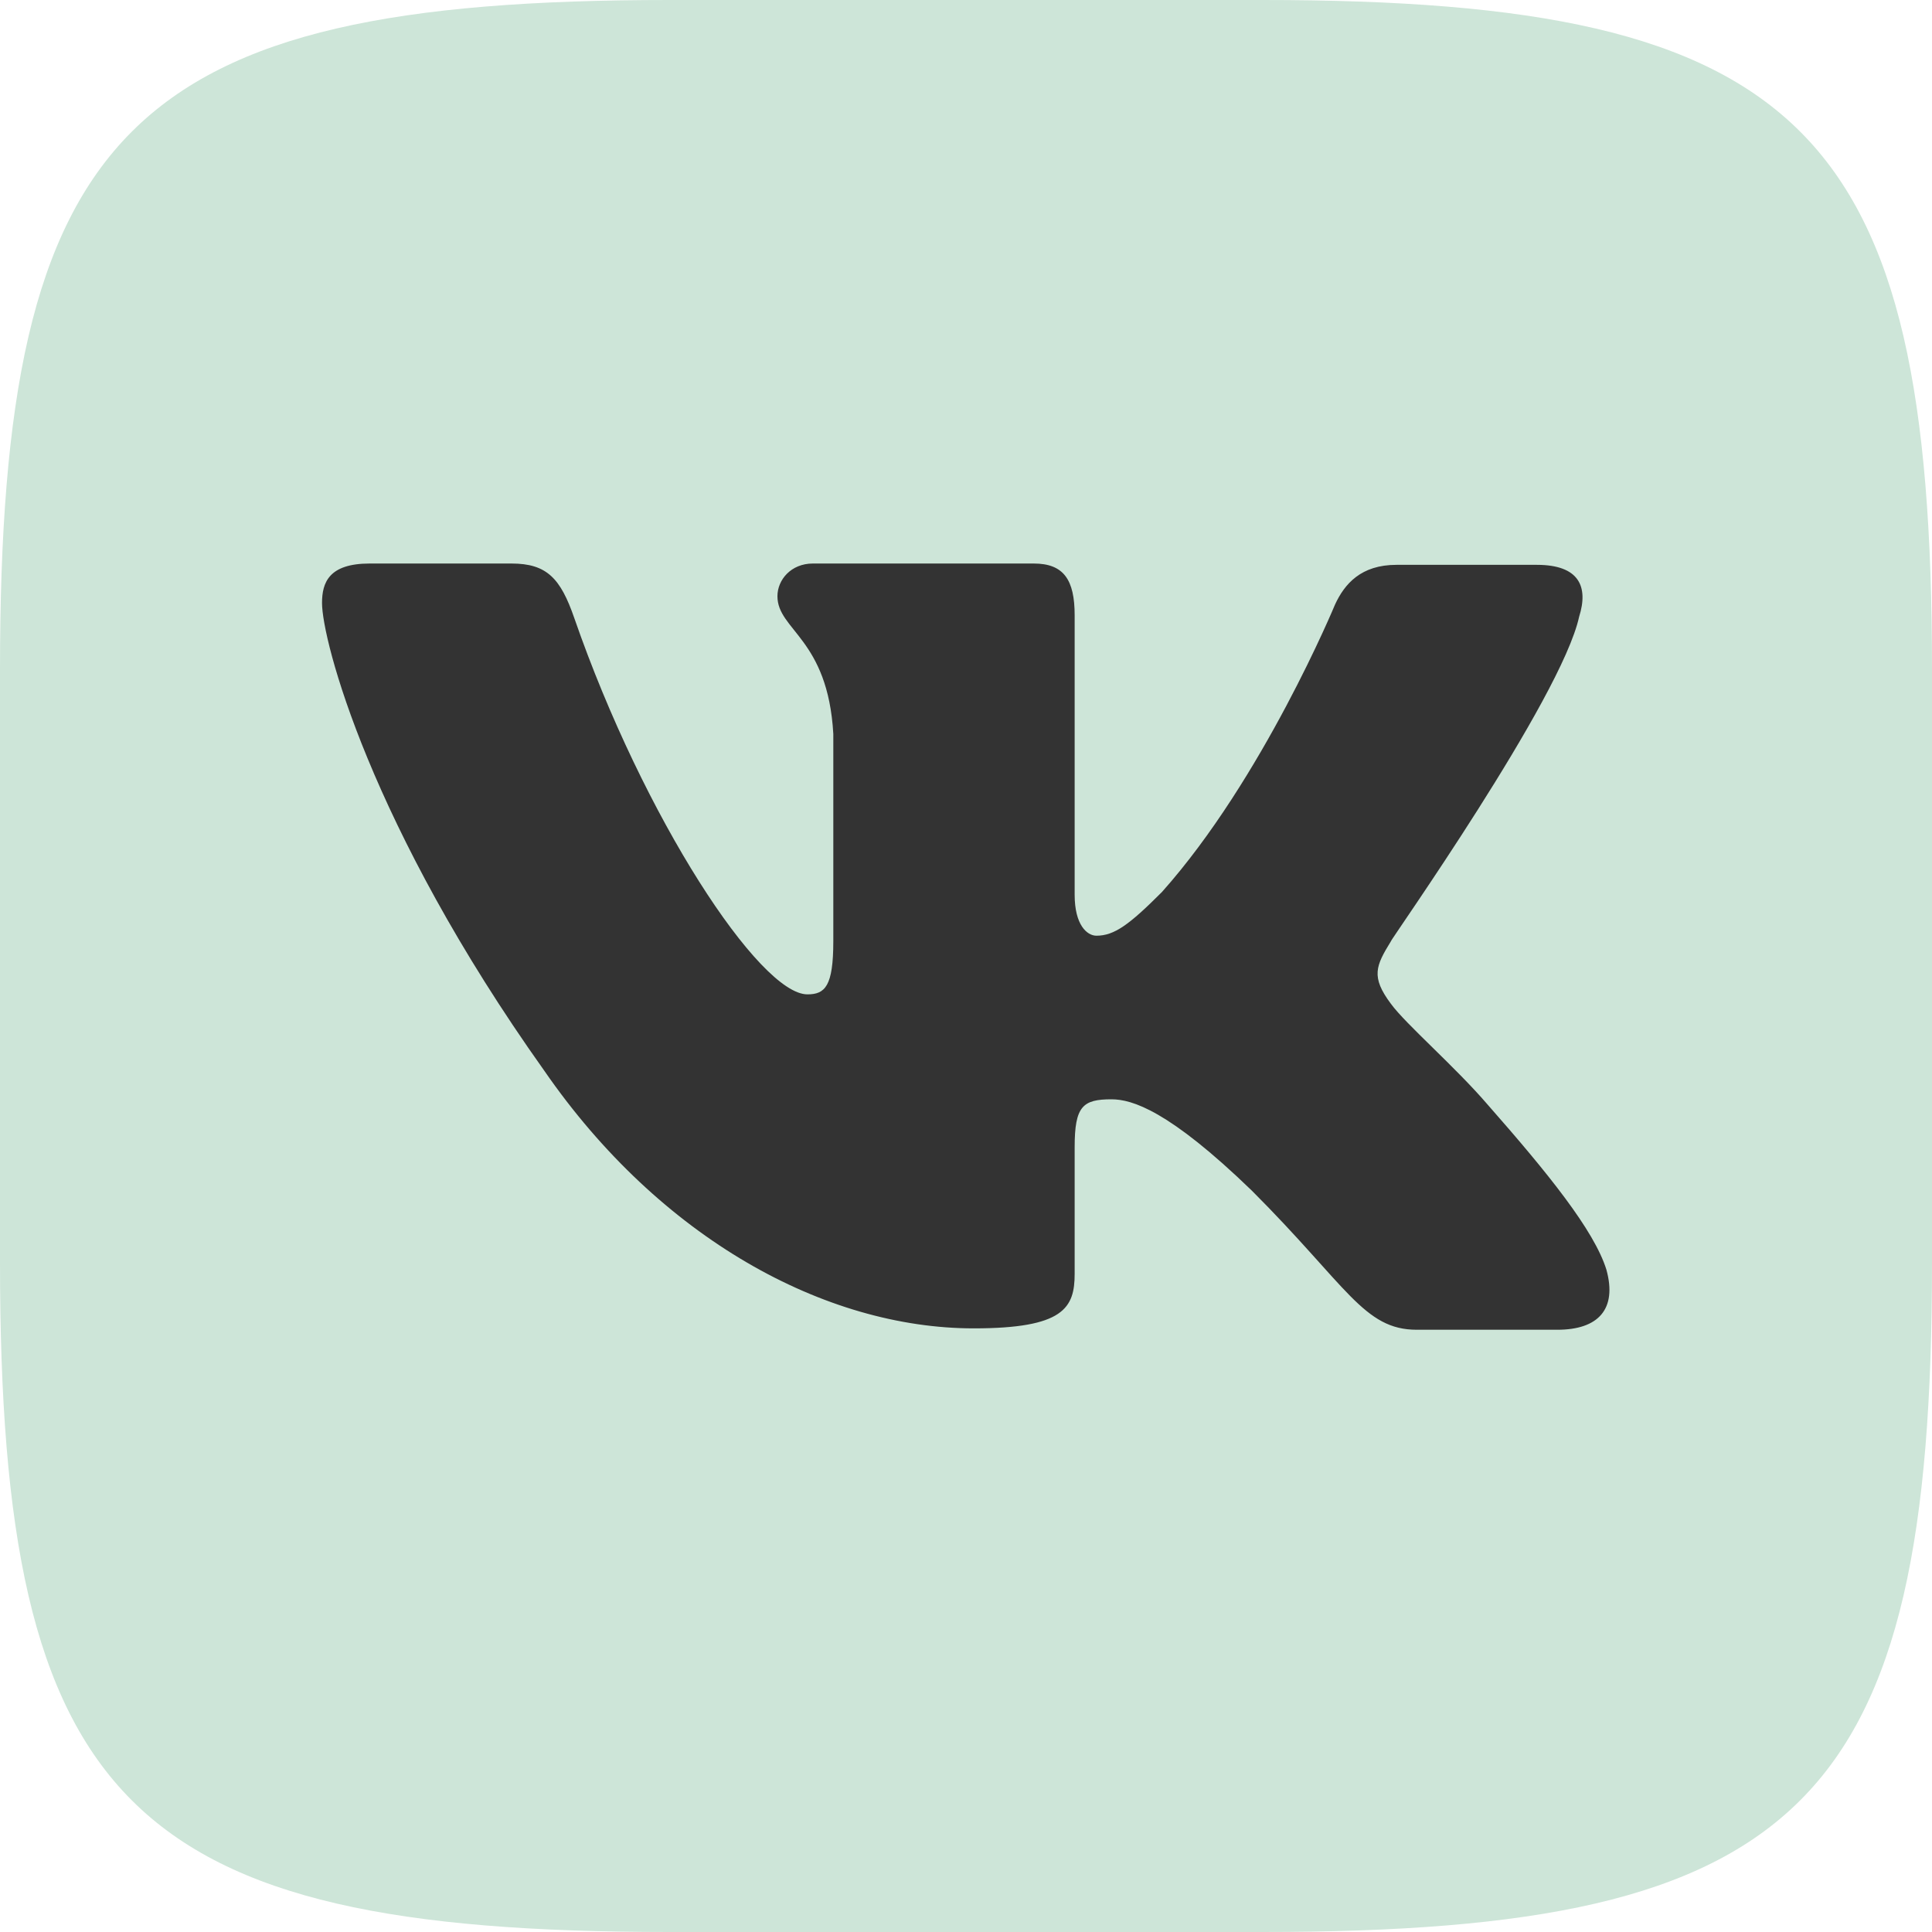 <svg width="25" height="25" viewBox="0 0 25 25" fill="none" xmlns="http://www.w3.org/2000/svg">
<path fill-rule="evenodd" clip-rule="evenodd" d="M8.663 0H16.337C23.342 0 25 1.658 25 8.663V16.337C25 23.342 23.342 25 16.337 25H8.663C1.658 25 0 23.342 0 16.337V8.663C0 1.658 1.658 0 8.663 0Z" fill="#CDE5D8"/>
<path fill-rule="evenodd" clip-rule="evenodd" d="M20.434 7.98C20.557 7.591 20.434 7.309 19.887 7.309H18.07C17.611 7.309 17.399 7.556 17.276 7.821C17.276 7.821 16.341 10.079 15.035 11.543C14.612 11.967 14.418 12.108 14.188 12.108C14.065 12.108 13.906 11.967 13.906 11.579V7.962C13.906 7.503 13.765 7.292 13.377 7.292H10.518C10.236 7.292 10.06 7.503 10.06 7.715C10.06 8.156 10.713 8.262 10.783 9.497V12.179C10.783 12.761 10.677 12.867 10.448 12.867C9.83 12.867 8.331 10.591 7.431 7.997C7.254 7.486 7.078 7.292 6.619 7.292H4.784C4.255 7.292 4.167 7.539 4.167 7.803C4.167 8.28 4.784 10.679 7.043 13.855C8.542 16.025 10.677 17.189 12.6 17.189C13.765 17.189 13.906 16.924 13.906 16.483V14.843C13.906 14.313 14.012 14.225 14.382 14.225C14.647 14.225 15.123 14.366 16.199 15.407C17.434 16.642 17.646 17.207 18.334 17.207H20.151C20.681 17.207 20.928 16.942 20.787 16.43C20.628 15.919 20.028 15.178 19.252 14.296C18.828 13.802 18.193 13.255 17.999 12.99C17.734 12.637 17.805 12.496 17.999 12.179C17.981 12.179 20.204 9.038 20.434 7.98Z" fill="#333333"/>
</svg>
